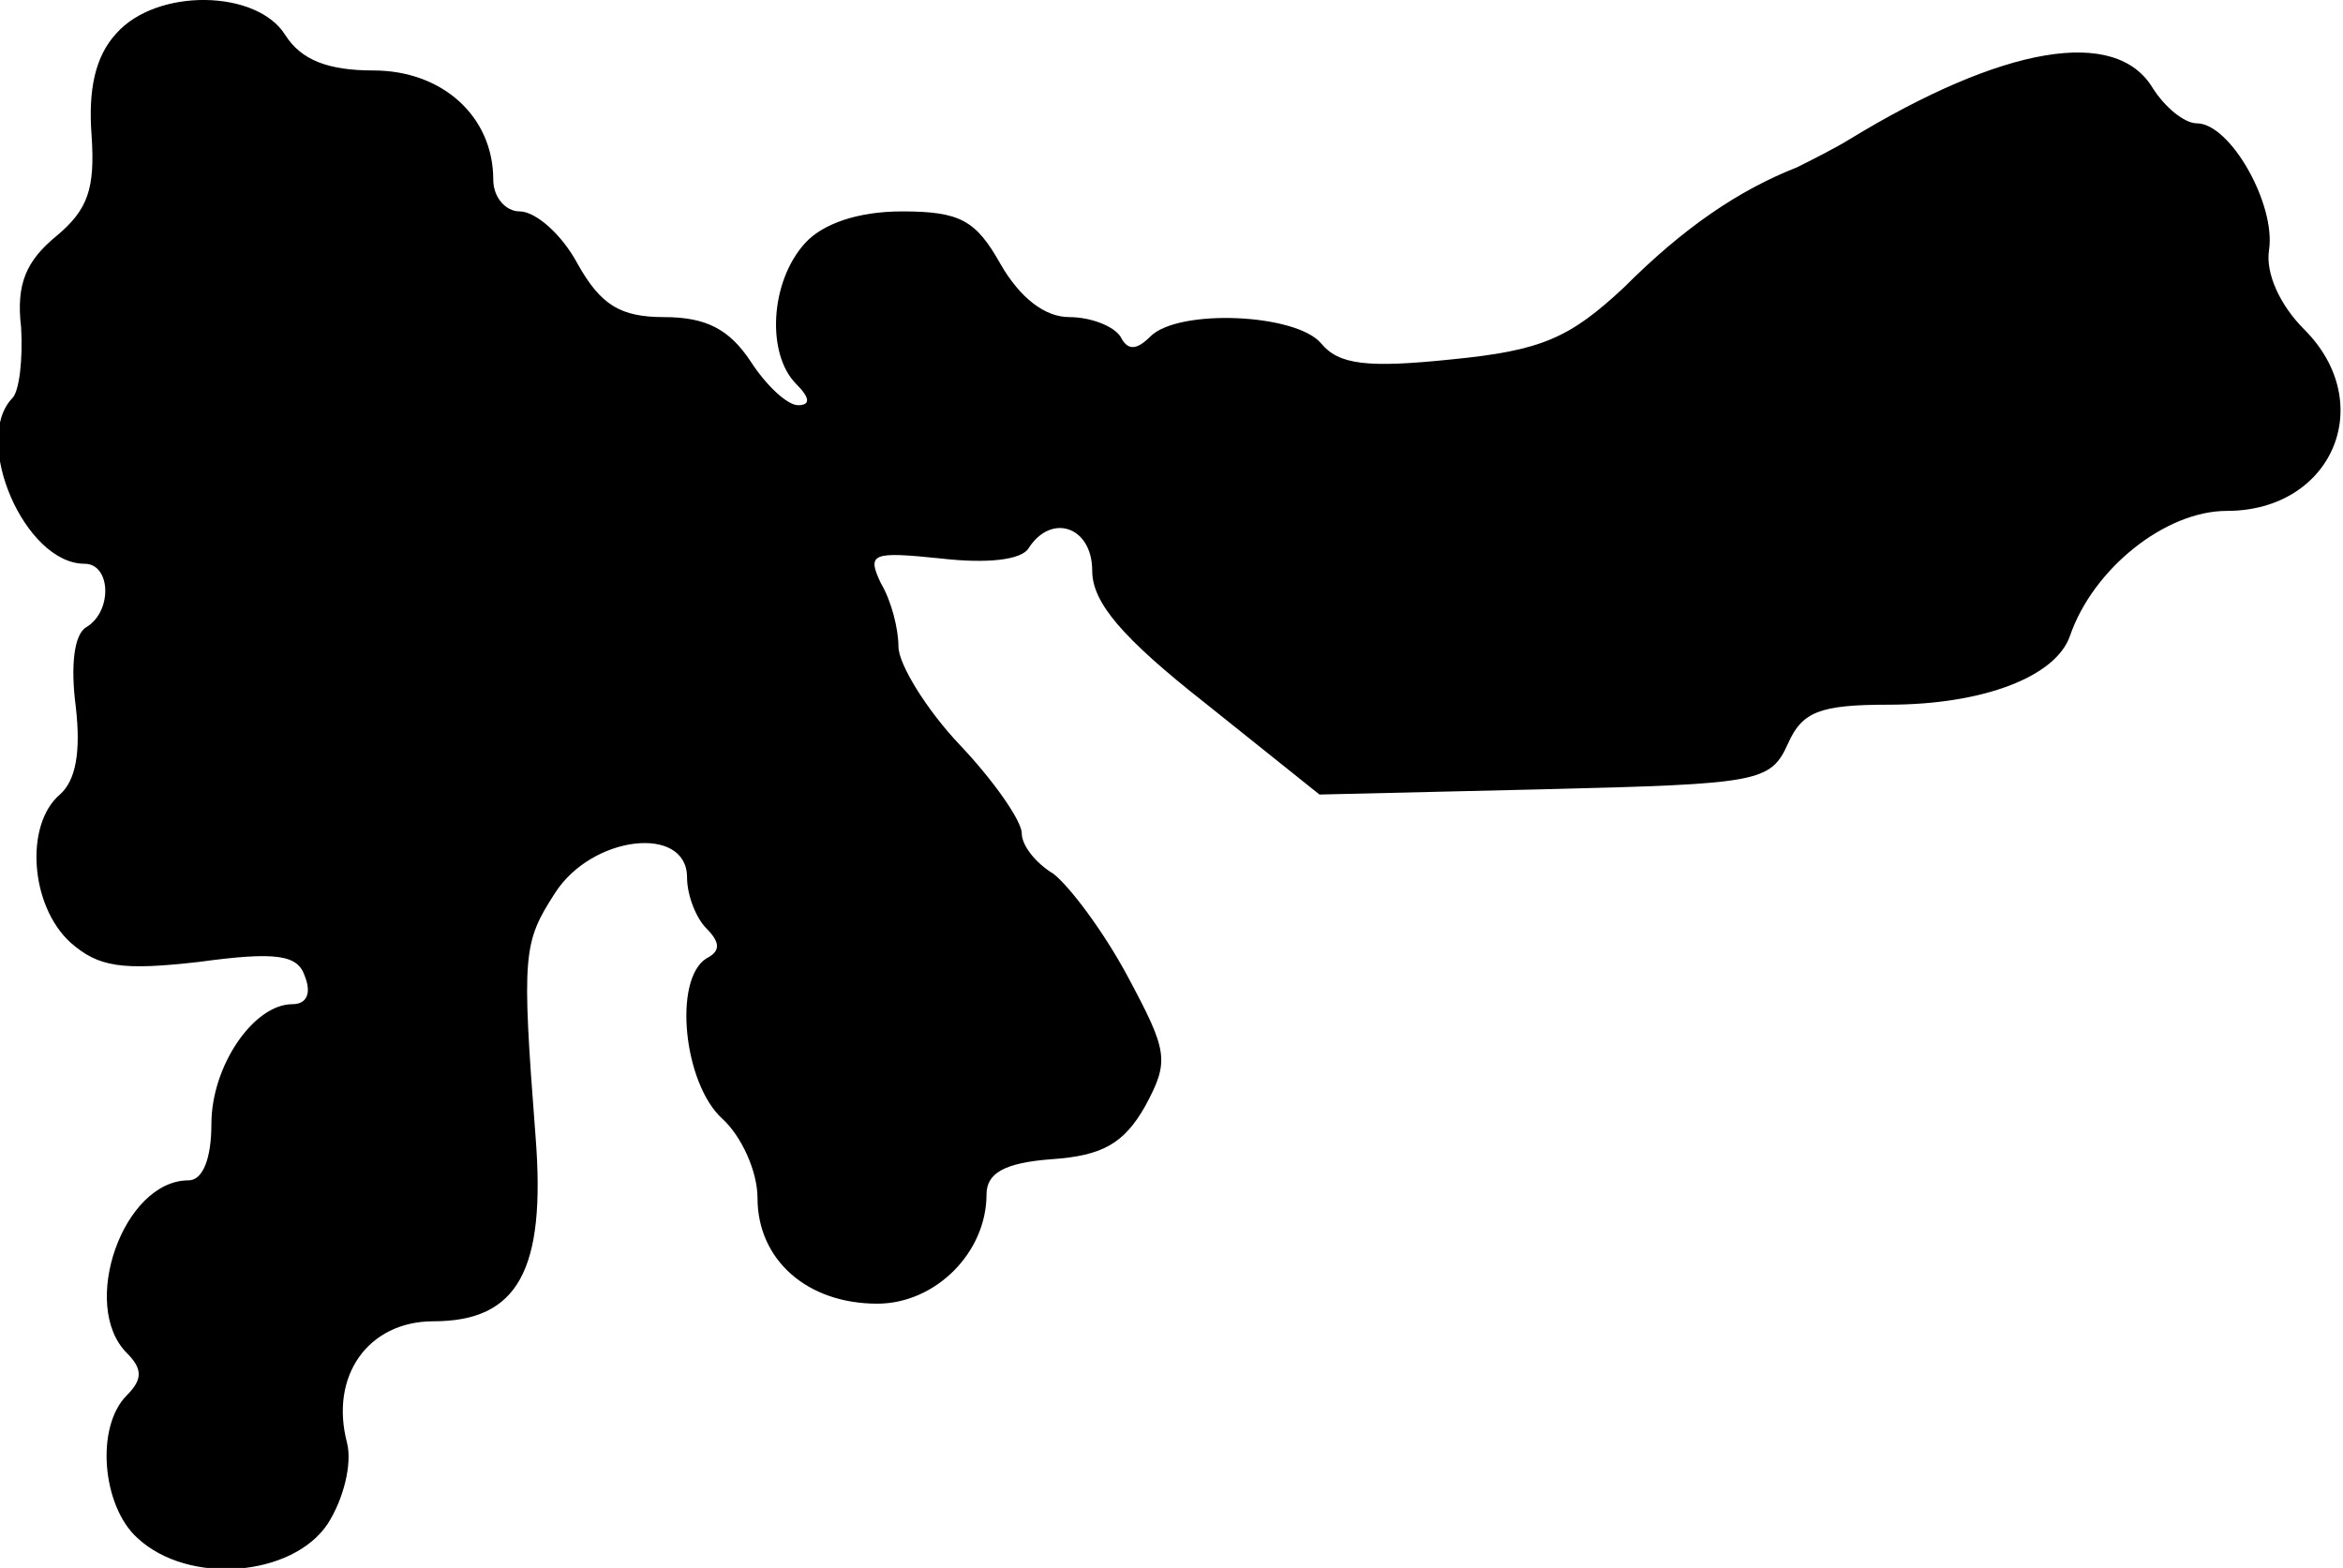 <?xml version="1.0" standalone="no"?>
<!DOCTYPE svg PUBLIC "-//W3C//DTD SVG 20010904//EN"
 "http://www.w3.org/TR/2001/REC-SVG-20010904/DTD/svg10.dtd">
<svg version="1.0" xmlns="http://www.w3.org/2000/svg"
 width="133pt" height="89pt" viewBox="0 0 133 89"
 preserveAspectRatio="xMidYMid meet">
<g transform="translate(0,89) scale(0.1,-0.1)"
fill="#000000" stroke="none">
<path fill="#000000" stroke="none" d="M66 871 c-12 -13 -16 -32 -14 -58 2
-30 -2 -42 -20 -57 -17 -14 -23 -27 -20 -52 1 -18 -1 -36 -5 -40 -23 -24 7
-94 41 -94 15 0 16 -27 1 -36 -7 -4 -9 -22 -6 -45 3 -26 0 -42 -9 -50 -20 -17
-17 -63 6 -84 16 -14 29 -16 73 -11 44 6 56 4 60 -8 4 -10 1 -16 -7 -16 -22 0
-46 -35 -46 -68 0 -20 -5 -32 -13 -32 -37 0 -62 -71 -35 -98 9 -9 9 -15 0 -24
-18 -18 -14 -63 6 -81 29 -27 88 -22 108 8 9 14 14 34 11 46 -10 38 12 69 49
69 48 0 64 29 58 105 -8 104 -7 110 11 138 21 33 75 39 75 9 0 -10 5 -23 11
-29 8 -8 8 -13 0 -17 -19 -12 -13 -71 9 -91 11 -10 20 -30 20 -45 0 -35 28
-60 68 -60 33 0 62 29 62 62 0 12 10 18 37 20 29 2 41 9 53 30 14 26 13 31
-10 74 -14 26 -33 51 -42 58 -10 6 -18 16 -18 23 0 7 -16 30 -35 50 -19 20
-35 46 -35 56 0 10 -4 26 -10 36 -8 17 -5 18 34 14 26 -3 46 -1 50 6 13 20 36
12 36 -13 0 -18 17 -38 64 -75 l65 -52 128 3 c122 3 128 4 138 26 8 18 18 22
57 22 54 0 95 16 103 39 13 38 54 71 89 71 60 0 86 61 44 103 -14 14 -22 32
-20 45 4 26 -22 72 -41 72 -7 0 -18 9 -25 20 -21 35 -85 24 -172 -29 -8 -5
-22 -12 -30 -16 -33 -13 -64 -34 -98 -68 -31 -29 -47 -36 -98 -41 -48 -5 -64
-3 -74 9 -14 17 -81 20 -97 4 -8 -8 -13 -8 -17 0 -4 6 -17 11 -29 11 -14 0
-28 11 -39 30 -14 25 -23 30 -56 30 -25 0 -45 -7 -55 -18 -20 -22 -22 -63 -5
-80 8 -8 8 -12 1 -12 -6 0 -18 11 -27 25 -12 18 -25 25 -49 25 -25 0 -36 7
-49 30 -9 17 -24 30 -33 30 -8 0 -15 8 -15 18 0 36 -29 62 -68 62 -26 0 -41 6
-50 20 -16 26 -73 27 -96 1z"/>
</g>
</svg>
